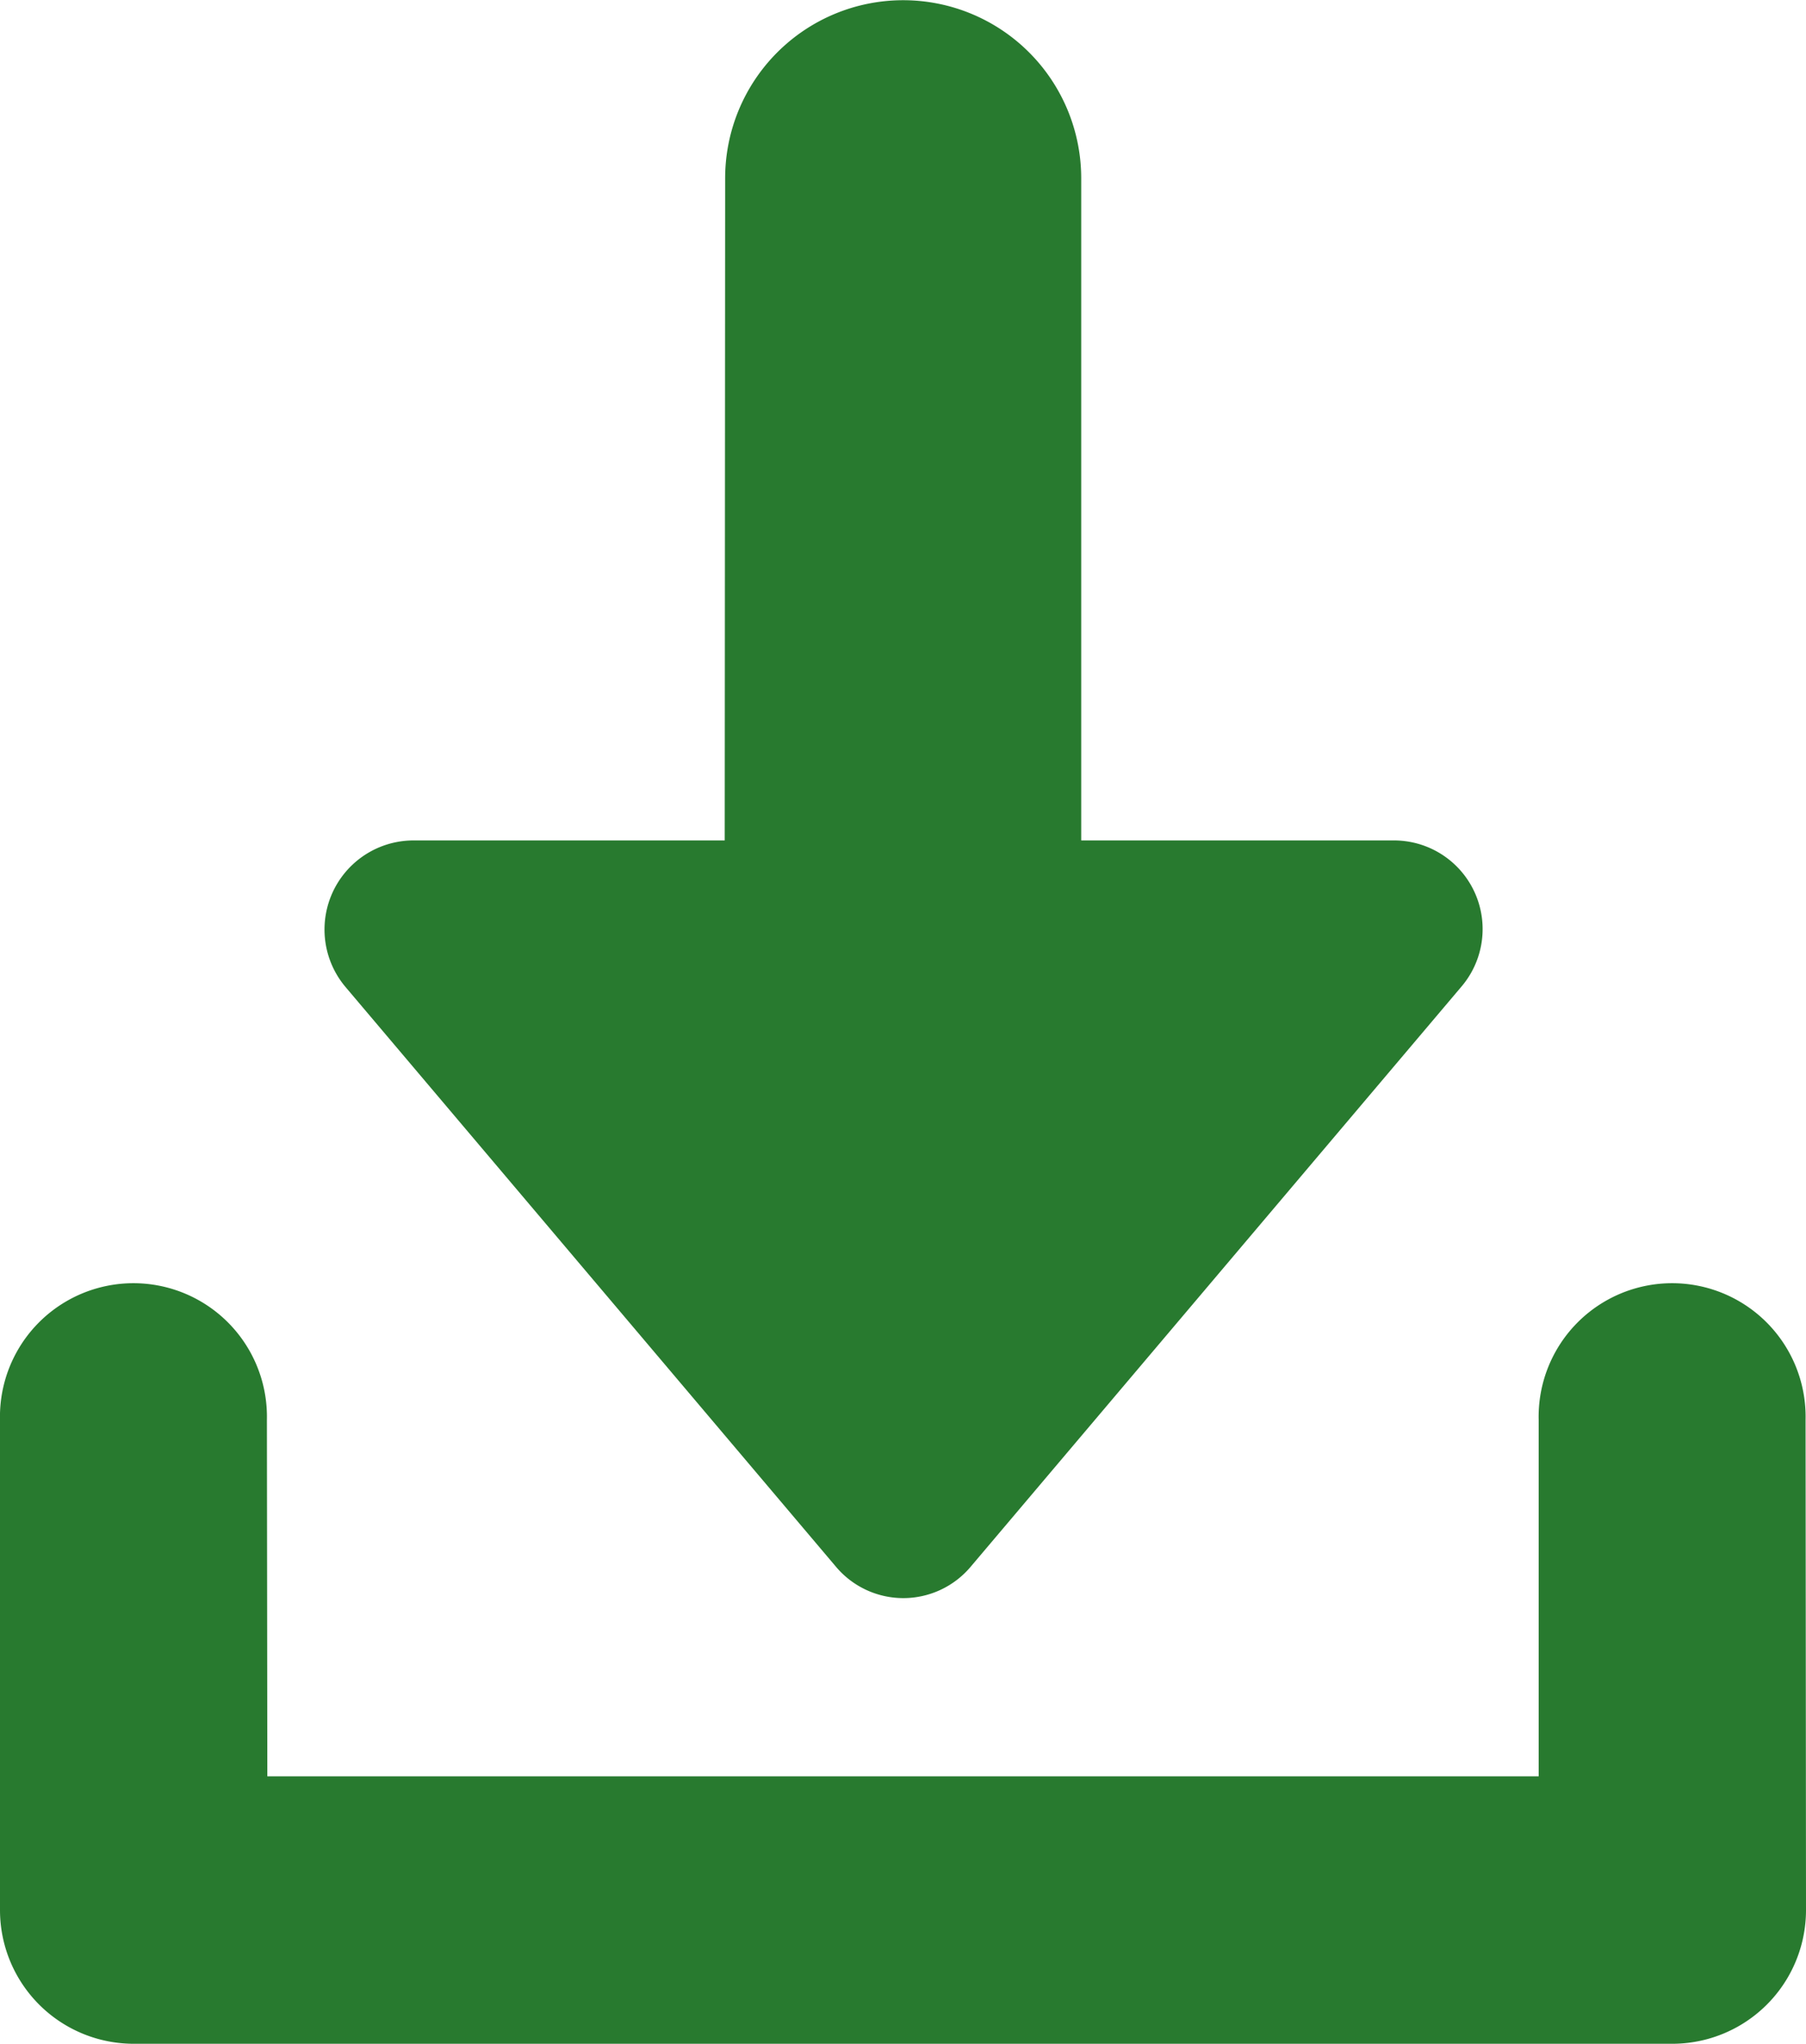 <?xml version="1.0" encoding="UTF-8" standalone="no"?>
<svg id="Group_368" data-name="Group 368" width="25.503" height="28.856" viewBox="0 0 25.503 28.856" version="1.1" xmlns="http://www.w3.org/2000/svg" xmlns:svg="http://www.w3.org/2000/svg">
  <defs id="defs4">
    <clipPath id="clip-path">
      <rect id="Rectangle_806" data-name="Rectangle 806" width="25.503" height="28.856" fill="#d91231" />
    </clipPath>
  </defs>
  <g id="Group_365" data-name="Group 365" clip-path="url(#clip-path)" style="fill:#287a2f;fill-opacity:1">
    <path id="Path_559" data-name="Path 559" d="M23.615,149.428H1.888A1.888,1.888,0,0,1,0,147.54v-6.922a1.885,1.885,0,1,1,3.769,0l.006,5.034H21.728v-5.034a1.885,1.885,0,1,1,3.769,0l.006,6.922a1.888,1.888,0,0,1-1.888,1.888" transform="translate(0 -120.572)" fill="#d91231" style="fill:#287a2f;fill-opacity:1" />
    <path id="Path_560" data-name="Path 560" d="M50.029,11.865h-4.4V2.516a2.514,2.514,0,1,0-5.028,0l-.006,9.349h-4.4a1.258,1.258,0,0,0-.956,2.068l6.922,8.181a1.243,1.243,0,0,0,1.912,0l6.922-8.181a1.252,1.252,0,0,0-.956-2.068" transform="translate(-30.361 0.001)" fill="#d91231" style="fill:#287a2f;fill-opacity:1" />
  </g>
</svg>
